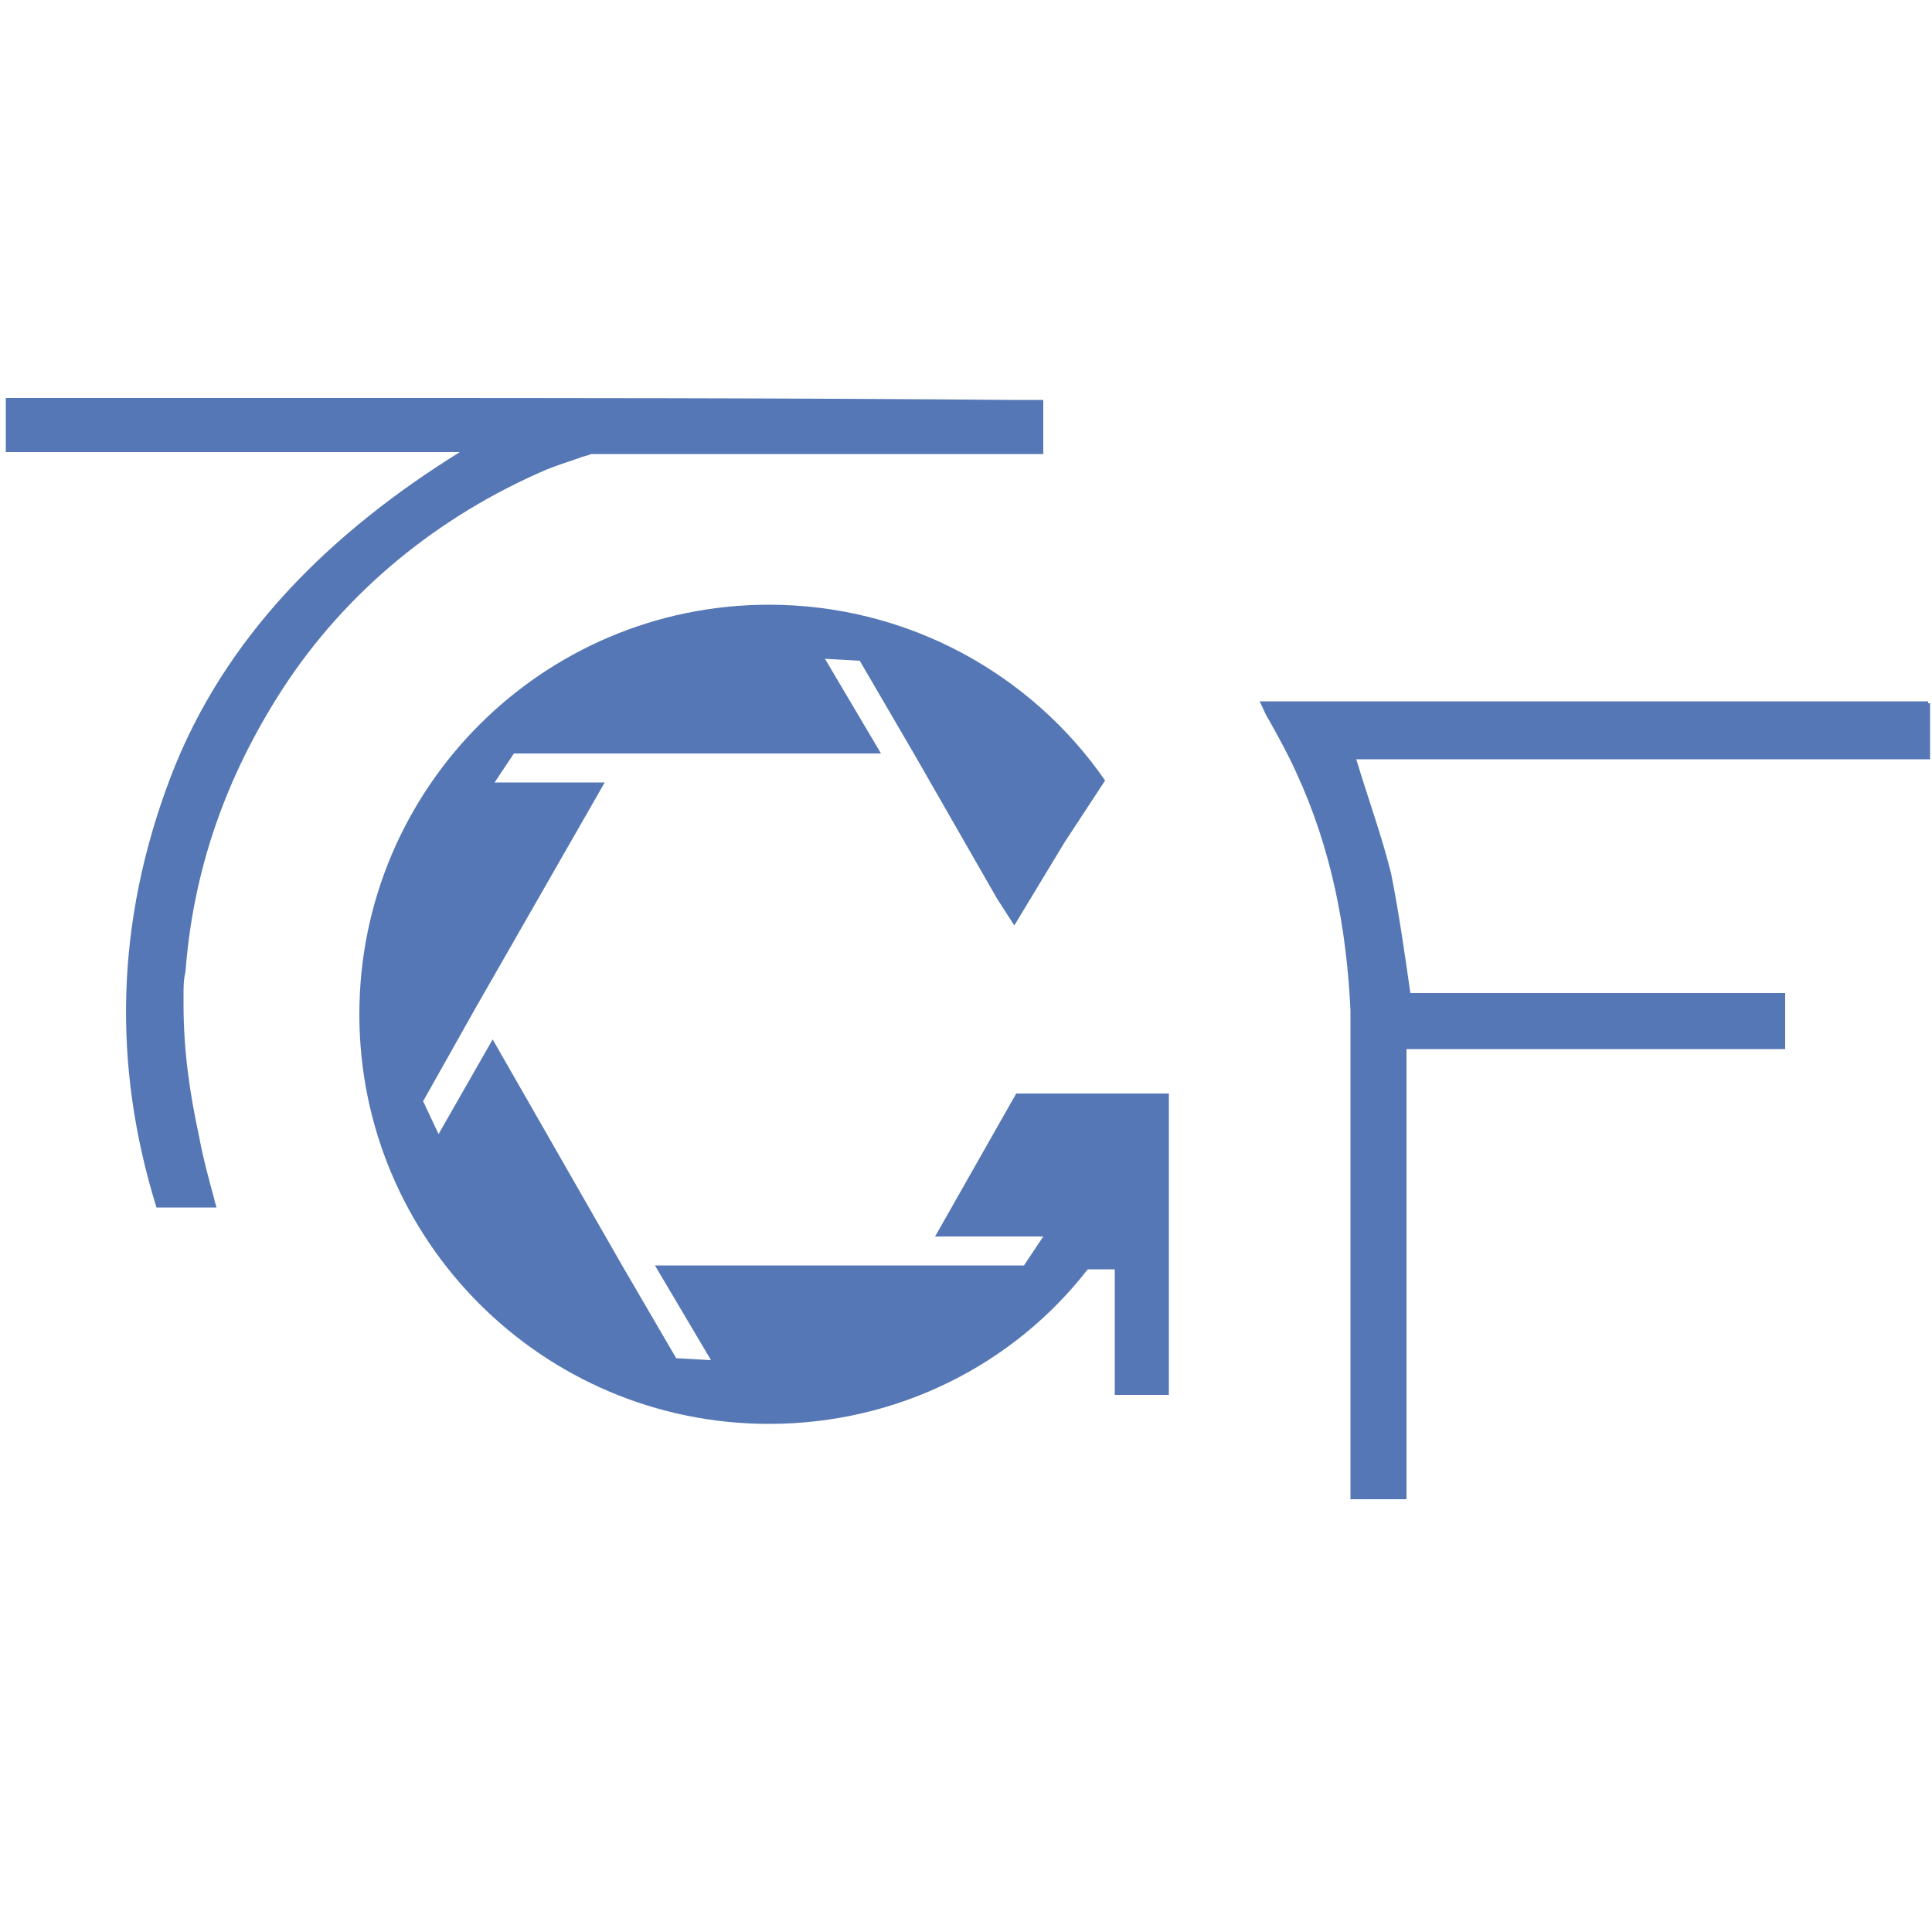<?xml version="1.0" encoding="utf-8"?>
<!-- Generator: Adobe Illustrator 22.1.0, SVG Export Plug-In . SVG Version: 6.00 Build 0)  -->
<svg version="1.1" xmlns="http://www.w3.org/2000/svg" xmlns:xlink="http://www.w3.org/1999/xlink" x="0px" y="0px"
	 viewBox="0 0 100 100" style="enable-background:new 0 0 100 100;" xml:space="preserve">
<style type="text/css">
	.st0{fill:#E85245;}
	.st1{fill:#3E3D40;}
	.st2{fill:#1A1A1A;}
	.st3{fill:#5577B5;}
</style>
<g id="Ebene_2">
</g>
<g id="Ebene_1">
	<path class="st3" d="M99.8,36.3c-10.9,0-21.7,0-32.6,0c-0.7,0-1.3,0-2,0c0,0,0,0,0,0c0.2,0.4,0.3,0.7,0.5,1c0.5,0.9,1,1.8,1.4,2.7
		c1.8,3.9,2.6,8,2.8,12.3V56v21.6h0c1,0,1.9,0,2.9,0h0V55.2c0-0.3,0-0.6,0-0.9c2.2,0,4.3,0,6.4,0h13.2v-2.9H73
		c-0.3-2.1-0.6-4.2-1-6.2c-0.5-2-1.2-3.9-1.8-5.9c3.4,0,6.7,0,10,0c3.1,0,6.2,0,9.3,0H92c1.9,0,3.8,0,5.7,0h2.2v-2.9H99.8z"/>
	<path class="st3" d="M17.5,20.6c-5.7,0-11.5,0-17.2,0c0,1,0,1.8,0,2.8c0,0,0,0,0,0c5.6,0,11.5,0,17.2,0c2.1,0,4.2,0,6.3,0
		c-6.6,4.1-12.2,9.5-15,16.9C6,47.7,5.8,55.1,8.1,62.5c1.1,0,2,0,3.1,0c0-0.1-0.1-0.3-0.1-0.4c-0.3-1.1-0.6-2.2-0.8-3.3
		c-0.5-2.3-0.8-4.5-0.8-6.8c0-0.2,0-0.3,0-0.5c0-0.4,0-0.8,0.1-1.2c0.4-5.3,2.1-10.1,5-14.6c3.3-5.1,8.1-9,13.7-11.4
		c0.5-0.2,1.1-0.4,1.7-0.6c0.2-0.1,0.4-0.1,0.6-0.2H54v0v-2.8h-1.7C40.7,20.6,29.1,20.6,17.5,20.6z"/>
	<path class="st3" d="M57.2,40.4c-3.8-5.5-10.2-9.1-17.4-9.1c-11.7,0-21.2,9.5-21.2,21.2s9.5,21.2,21.2,21.2c6.7,0,12.7-3.1,16.5-8
		h1.4v6.5h2.8V56.6h-7.9l-4.2,7.4h5.6l-1,1.5h-5.5h0H33.9l2.9,4.9l-1.8-0.1l-2.8-4.8h0l-6.7-11.7l-2.8,4.9l-0.8-1.7l2.7-4.8l0,0l0,0
		l6.7-11.7h-5.7l1-1.5h5.5v0l0,0h13.5l-2.9-4.9l1.8,0.1l2.8,4.8l0,0l4.3,7.5l0.9,1.4l2.6-4.3L57.2,40.4z"/>
</g>
</svg>
